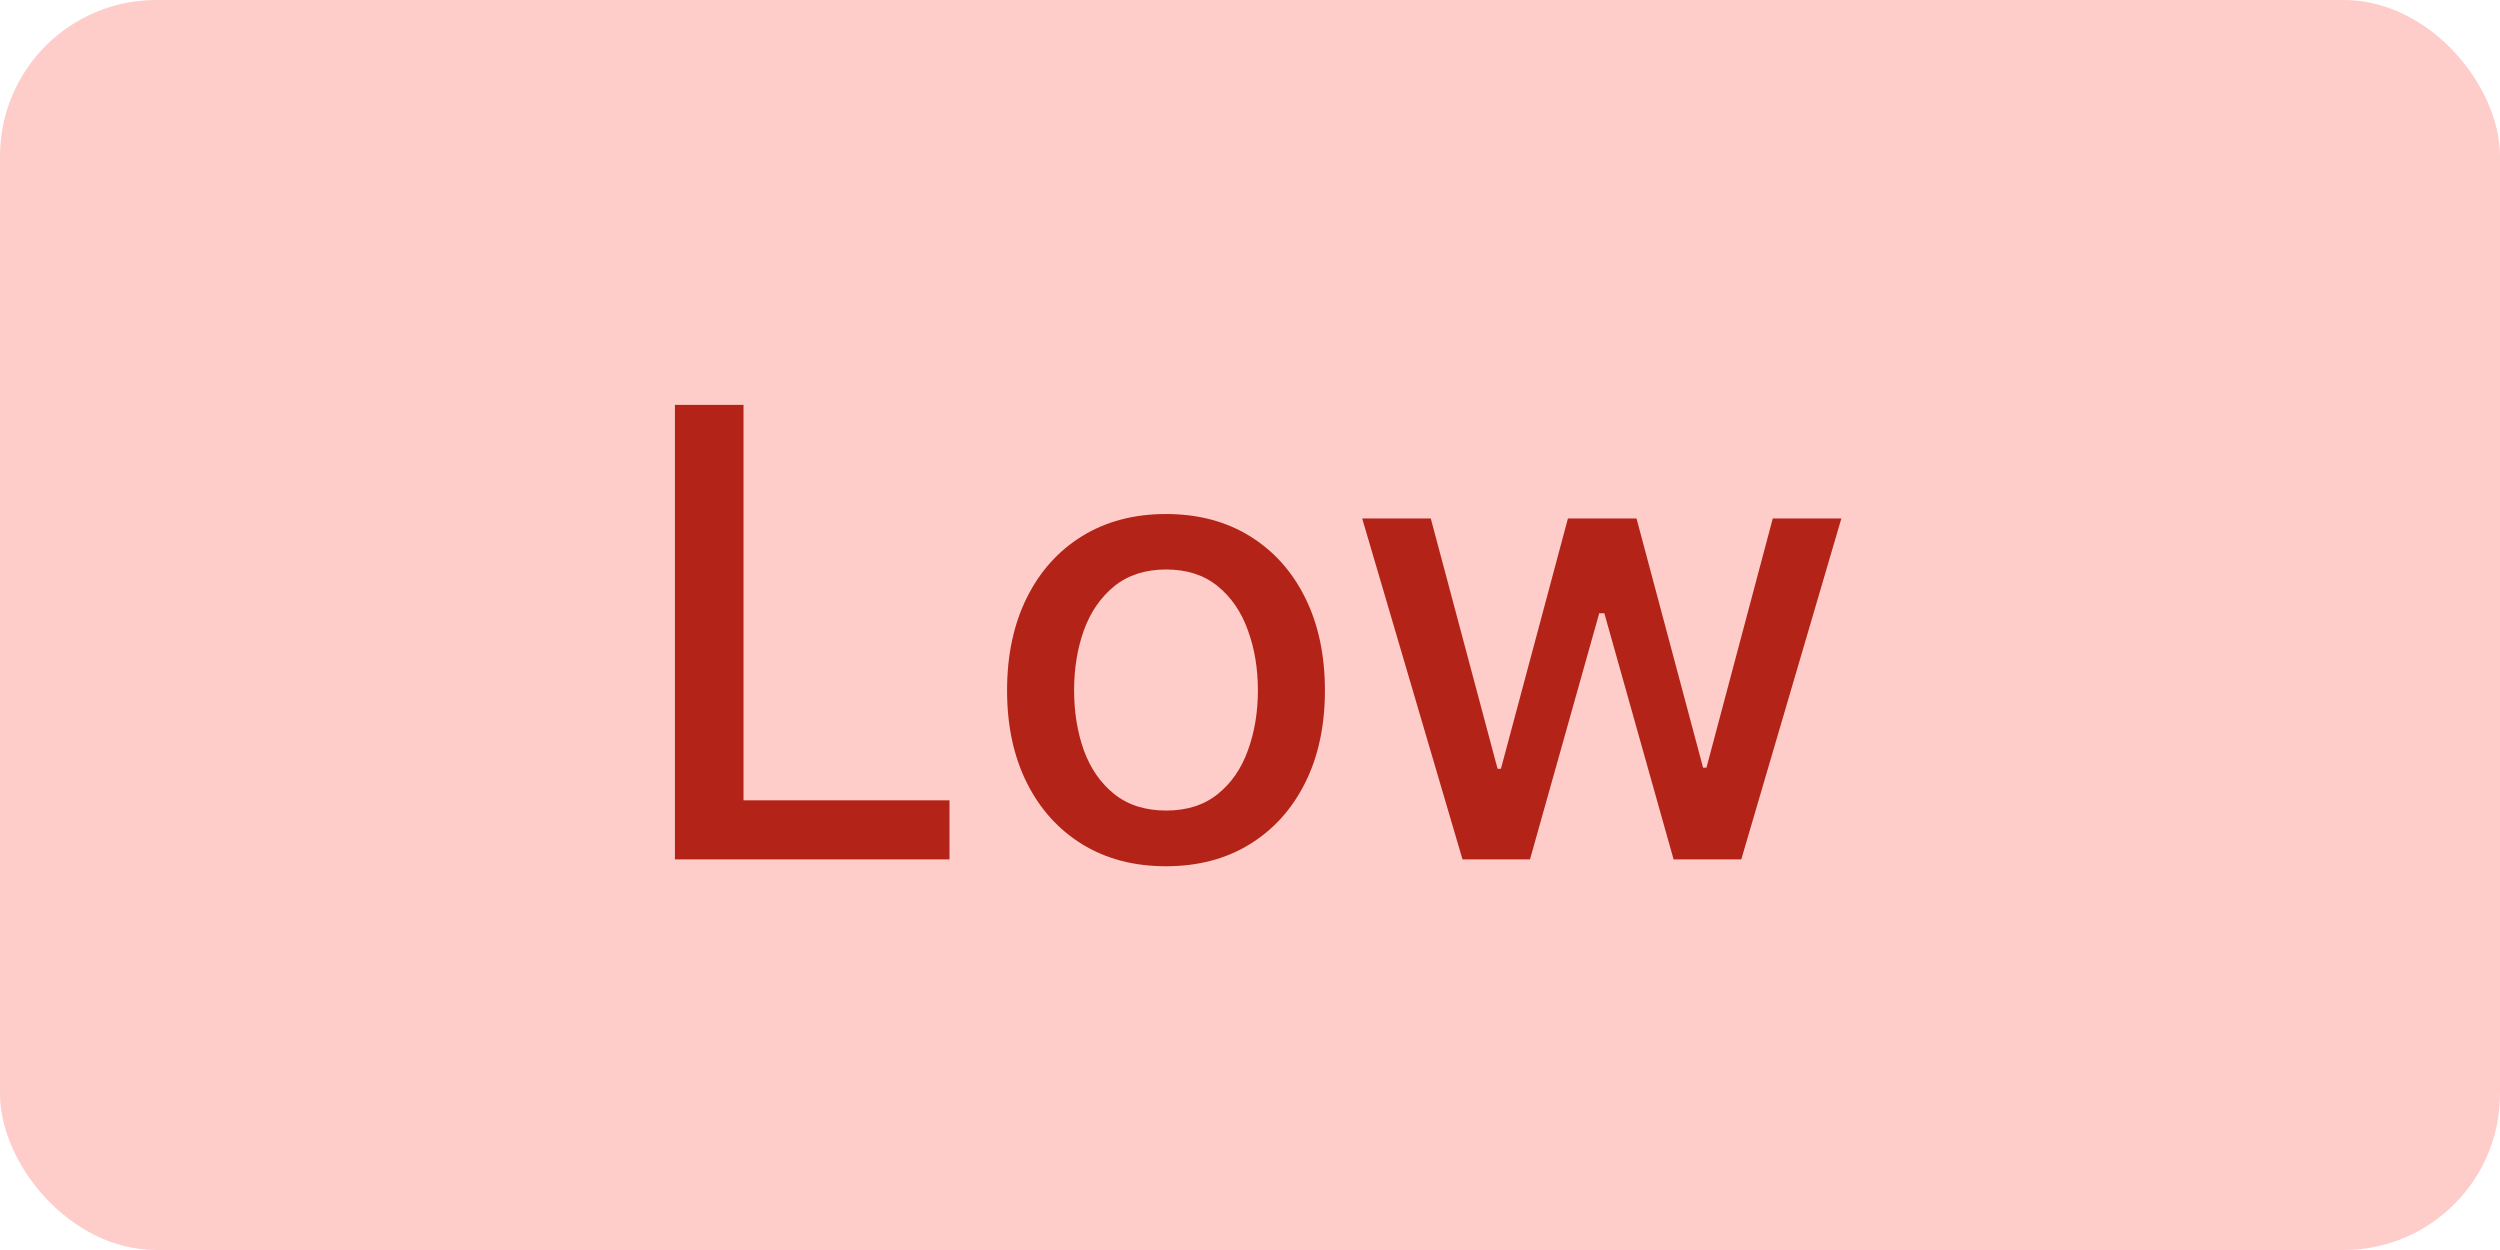 <svg width="64" height="32" viewBox="0 0 64 32" fill="none" xmlns="http://www.w3.org/2000/svg">
<rect width="64" height="32" rx="4" fill="#FECDCA"/>
<path d="M17.278 22V10.364H19.034V20.489H24.307V22H17.278ZM29.849 22.176C29.031 22.176 28.317 21.989 27.707 21.614C27.098 21.239 26.624 20.714 26.287 20.04C25.95 19.366 25.781 18.578 25.781 17.676C25.781 16.771 25.95 15.979 26.287 15.301C26.624 14.623 27.098 14.097 27.707 13.722C28.317 13.347 29.031 13.159 29.849 13.159C30.668 13.159 31.382 13.347 31.991 13.722C32.601 14.097 33.075 14.623 33.412 15.301C33.749 15.979 33.918 16.771 33.918 17.676C33.918 18.578 33.749 19.366 33.412 20.04C33.075 20.714 32.601 21.239 31.991 21.614C31.382 21.989 30.668 22.176 29.849 22.176ZM29.855 20.75C30.385 20.75 30.825 20.61 31.173 20.329C31.522 20.049 31.779 19.676 31.946 19.21C32.117 18.744 32.202 18.231 32.202 17.671C32.202 17.114 32.117 16.602 31.946 16.136C31.779 15.667 31.522 15.29 31.173 15.006C30.825 14.722 30.385 14.579 29.855 14.579C29.321 14.579 28.878 14.722 28.526 15.006C28.177 15.29 27.918 15.667 27.747 16.136C27.581 16.602 27.497 17.114 27.497 17.671C27.497 18.231 27.581 18.744 27.747 19.21C27.918 19.676 28.177 20.049 28.526 20.329C28.878 20.61 29.321 20.75 29.855 20.75ZM37.44 22L34.872 13.273H36.628L38.338 19.682H38.423L40.139 13.273H41.895L43.599 19.653H43.685L45.383 13.273H47.139L44.577 22H42.844L41.071 15.699H40.94L39.168 22H37.44Z" fill="#B42318"/>
</svg>
